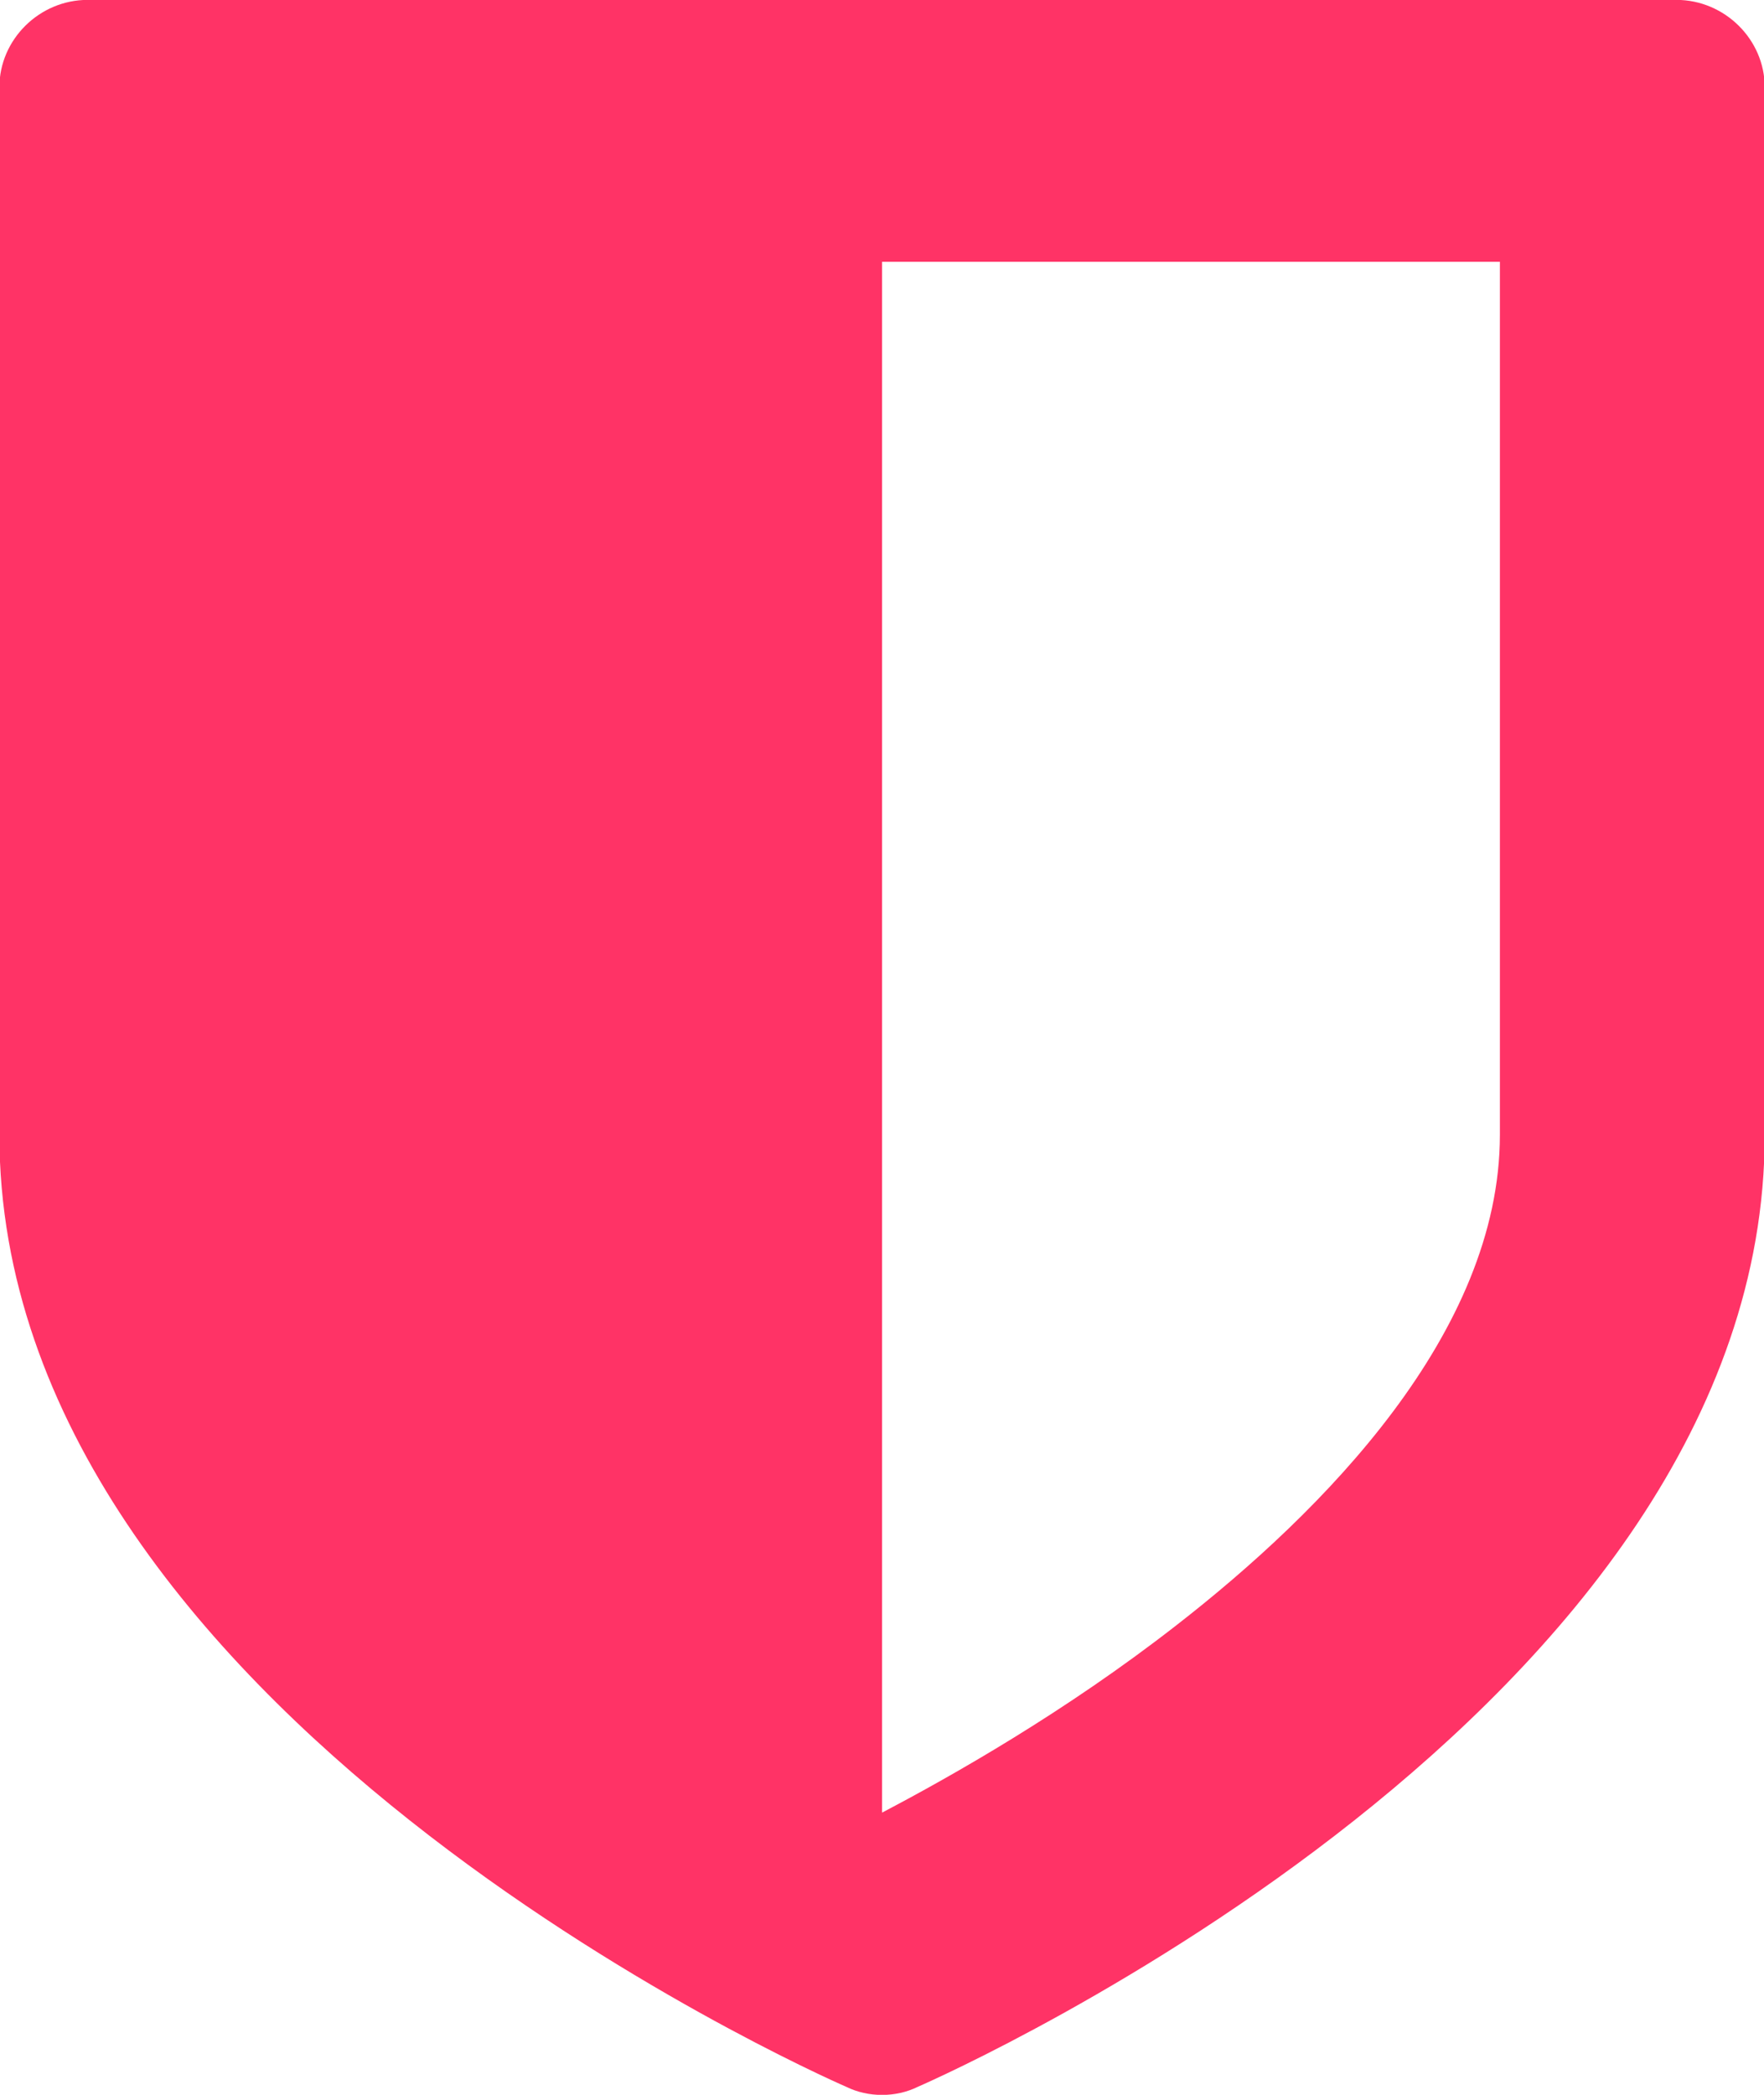 <svg 
 xmlns="http://www.w3.org/2000/svg"
 xmlns:xlink="http://www.w3.org/1999/xlink"
 width="32px" height="38px">
<path fill-rule="evenodd"  fill="rgb(255, 51, 102)"
 d="M27.209,20.584 C27.209,24.172 24.006,27.412 21.329,29.491 C19.328,31.050 17.276,32.212 16.001,32.881 L16.001,4.749 L27.209,4.749 L27.209,20.584 ZM32.013,1.582 C32.013,0.717 31.287,-0.002 30.411,-0.002 L1.590,-0.002 C0.714,-0.002 -0.011,0.717 -0.011,1.582 L-0.011,20.584 C-0.011,31.000 14.725,37.582 15.350,37.854 C15.550,37.953 15.775,38.002 16.001,38.002 C16.226,38.002 16.451,37.953 16.651,37.854 C17.276,37.582 32.013,31.000 32.013,20.584 L32.013,1.582 Z"/>
</svg>